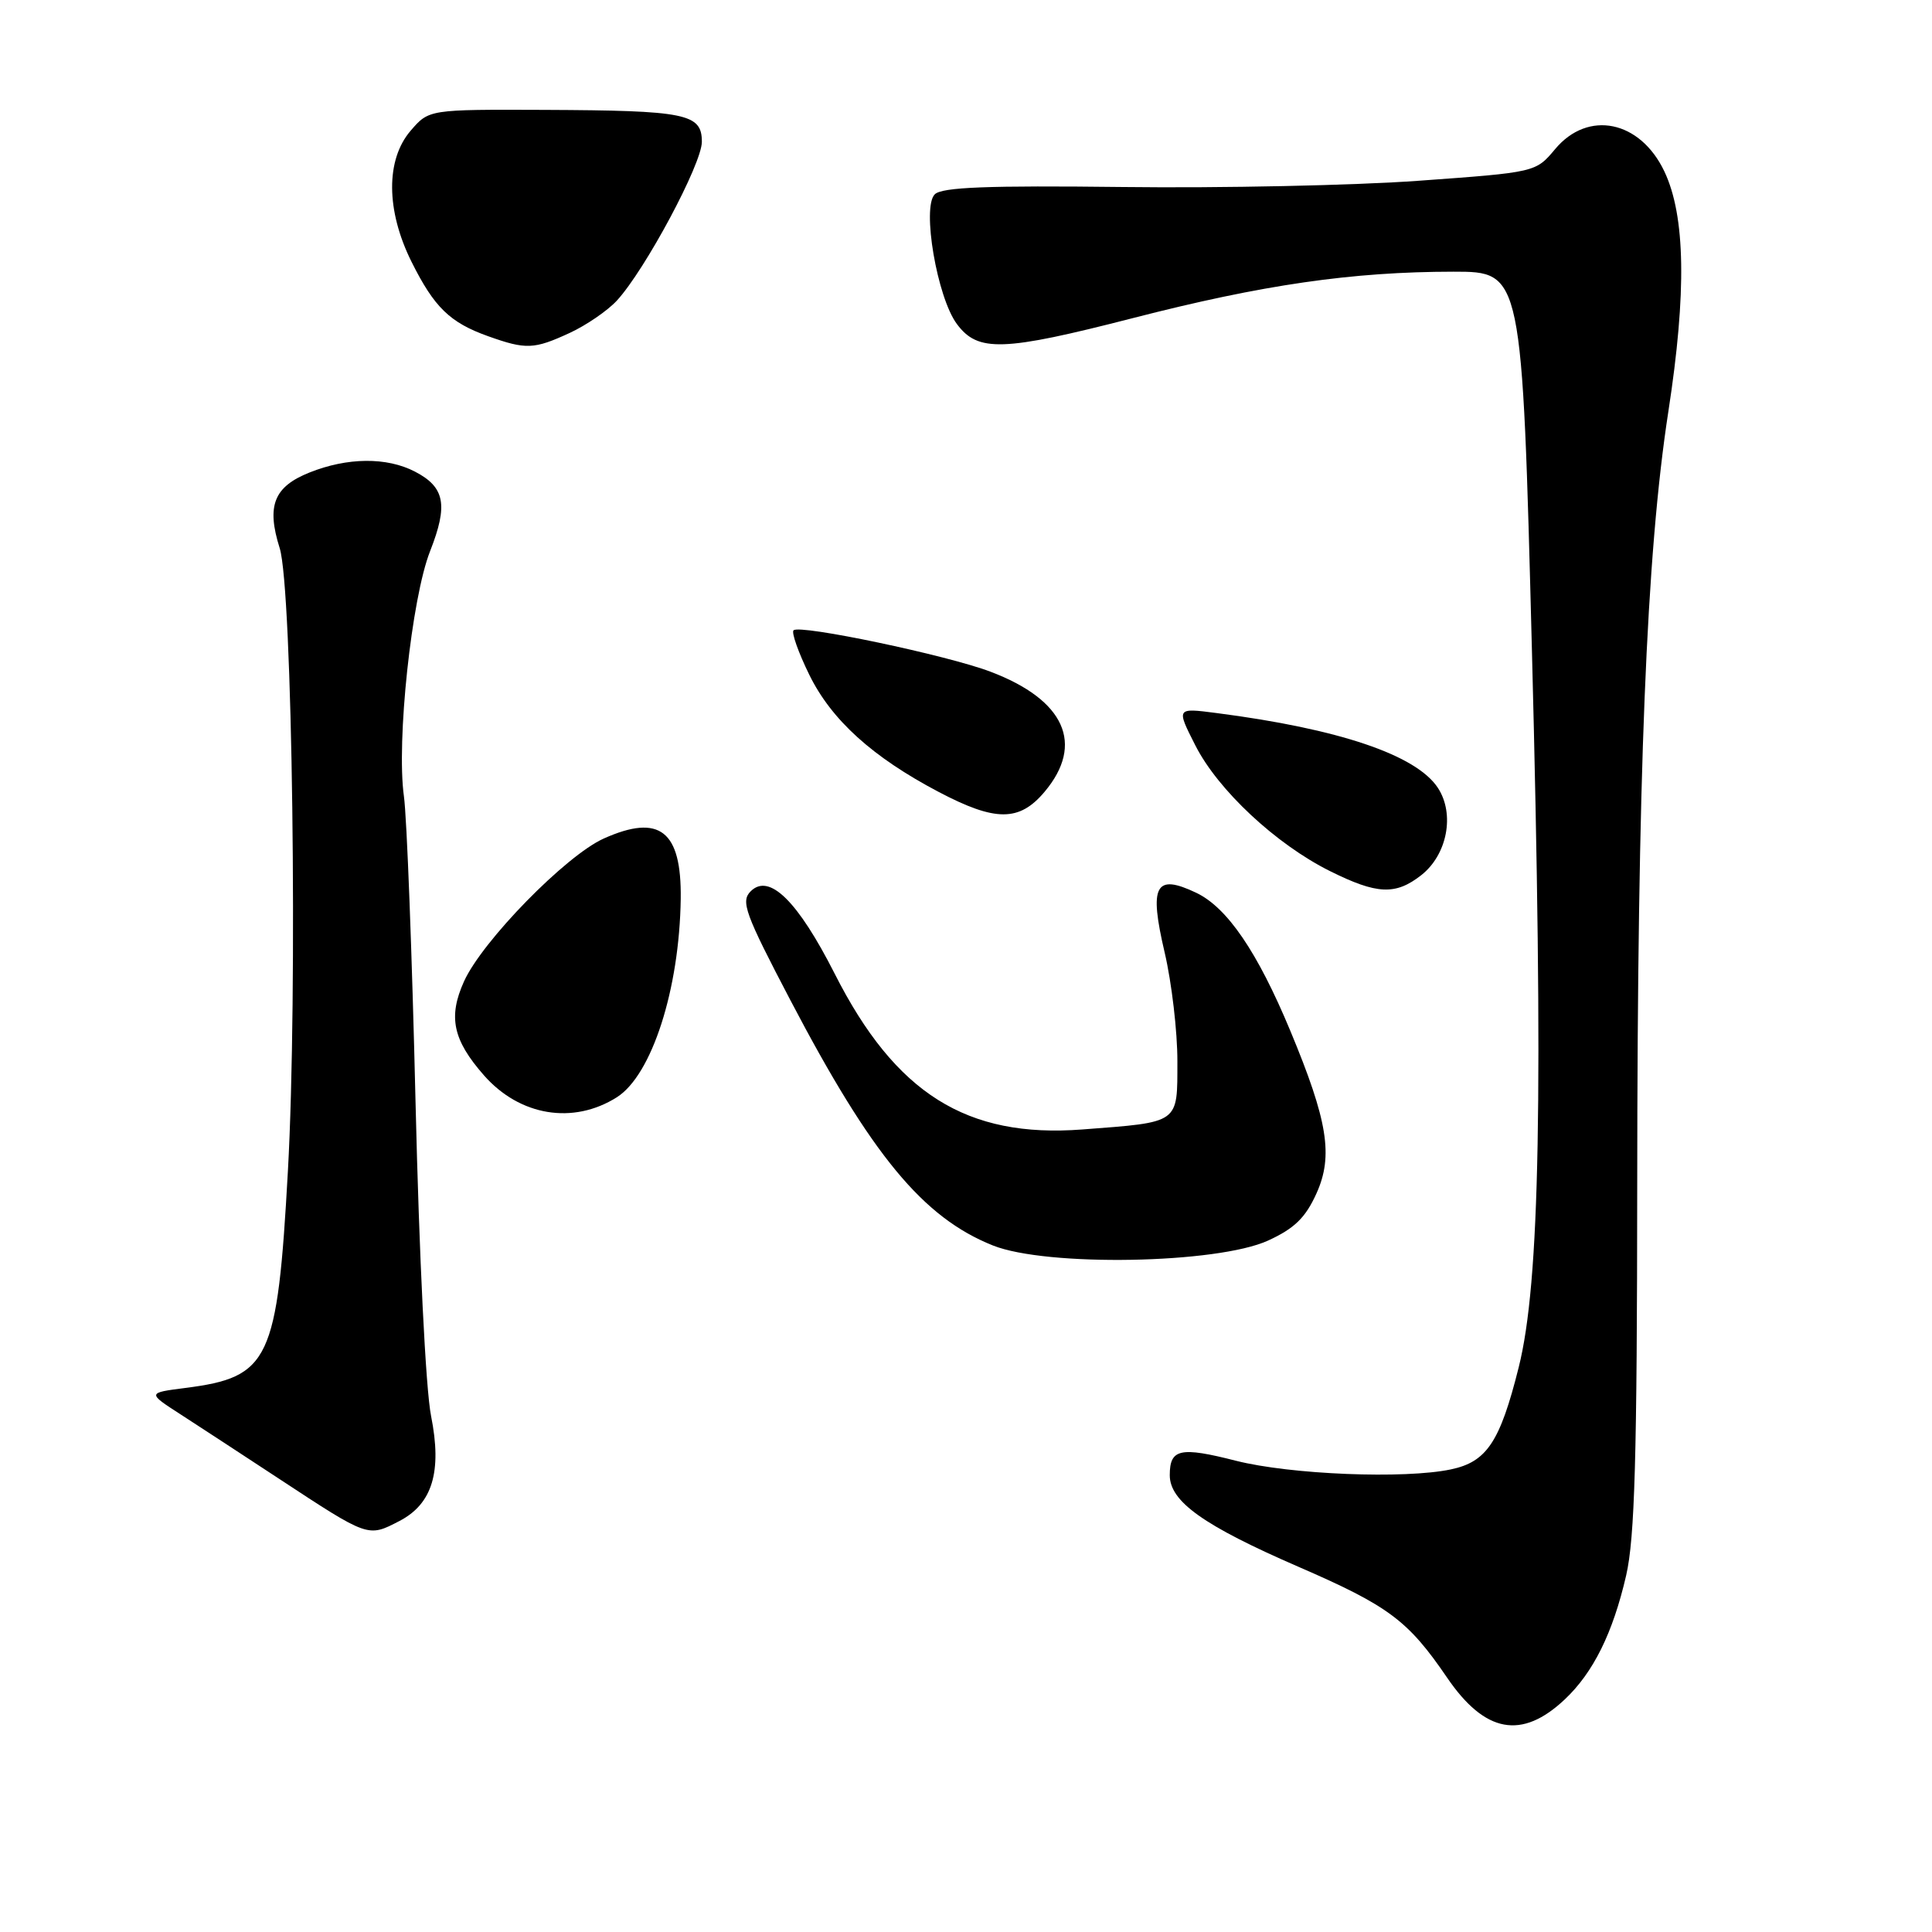 <?xml version="1.0" encoding="UTF-8" standalone="no"?>
<!DOCTYPE svg PUBLIC "-//W3C//DTD SVG 1.1//EN" "http://www.w3.org/Graphics/SVG/1.1/DTD/svg11.dtd" >
<svg xmlns="http://www.w3.org/2000/svg" xmlns:xlink="http://www.w3.org/1999/xlink" version="1.1" viewBox="0 0 256 256">
 <g >
 <path fill="currentColor"
d=" M 207.34 225.18 C 211.12 221.62 213.71 216.39 215.47 208.77 C 216.62 203.80 216.92 193.10 216.94 157.00 C 216.97 102.65 218.15 73.41 221.07 54.50 C 223.50 38.74 223.33 28.61 220.54 22.72 C 217.33 15.95 210.42 14.54 206.06 19.76 C 203.49 22.83 203.49 22.83 188.00 23.95 C 179.47 24.57 161.84 24.94 148.81 24.78 C 130.85 24.57 124.81 24.80 123.86 25.75 C 122.13 27.46 124.17 39.41 126.79 42.93 C 129.58 46.69 132.87 46.58 150.11 42.15 C 167.33 37.72 179.15 36.01 192.59 36.00 C 201.69 36.00 201.69 36.00 202.99 86.25 C 204.51 145.21 204.06 169.95 201.23 181.20 C 198.76 191.06 197.01 193.70 192.26 194.70 C 186.13 196.00 171.00 195.39 163.78 193.56 C 156.37 191.67 155.00 191.97 155.00 195.47 C 155.00 198.96 159.48 202.15 172.08 207.62 C 184.02 212.80 186.58 214.72 191.75 222.30 C 196.77 229.65 201.64 230.55 207.34 225.18 Z  M 52.91 201.55 C 57.30 199.28 58.59 195.00 57.12 187.63 C 56.41 184.11 55.54 166.41 55.06 146.00 C 54.60 126.47 53.91 108.25 53.52 105.50 C 52.51 98.23 54.53 79.27 56.99 73.03 C 59.40 66.90 58.95 64.55 54.98 62.49 C 51.24 60.55 46.04 60.60 41.01 62.61 C 36.28 64.50 35.29 67.02 37.06 72.63 C 38.75 78.00 39.46 131.57 38.15 155.14 C 36.75 180.32 35.73 182.48 24.57 183.91 C 19.50 184.56 19.50 184.56 24.00 187.46 C 26.48 189.06 32.31 192.88 36.97 195.94 C 48.87 203.76 48.73 203.71 52.91 201.55 Z  M 168.03 164.38 C 171.52 162.78 172.99 161.35 174.44 158.13 C 176.69 153.15 175.94 148.52 170.97 136.58 C 166.62 126.13 162.62 120.26 158.51 118.30 C 153.07 115.71 152.23 117.29 154.33 126.24 C 155.26 130.23 156.02 136.71 156.01 140.63 C 156.00 148.95 156.40 148.67 143.42 149.66 C 128.09 150.83 118.65 144.90 110.61 129.04 C 105.71 119.38 101.92 115.65 99.47 118.10 C 98.13 119.44 98.70 121.02 104.74 132.55 C 115.51 153.10 122.29 161.32 131.56 165.03 C 138.67 167.87 161.28 167.47 168.03 164.38 Z  M 81.74 145.39 C 86.37 142.45 90.03 131.09 90.20 119.10 C 90.32 110.08 87.41 107.79 80.00 111.11 C 74.98 113.36 63.89 124.70 61.48 130.05 C 59.36 134.75 60.01 137.80 64.12 142.48 C 68.86 147.88 75.95 149.05 81.74 145.39 Z  M 188.33 115.96 C 191.77 113.25 192.80 107.87 190.53 104.40 C 187.67 100.04 177.45 96.58 161.18 94.48 C 155.86 93.79 155.86 93.79 158.38 98.75 C 161.37 104.67 169.07 111.86 176.22 115.42 C 182.47 118.53 184.91 118.64 188.33 115.96 Z  M 138.41 104.92 C 143.73 98.60 141.10 92.74 131.26 89.01 C 125.52 86.82 105.95 82.71 105.15 83.52 C 104.85 83.81 105.79 86.46 107.23 89.40 C 110.17 95.40 115.61 100.32 124.37 104.93 C 131.91 108.90 135.07 108.89 138.41 104.92 Z  M 75.50 44.11 C 77.70 43.09 80.50 41.17 81.73 39.84 C 85.48 35.77 93.00 21.72 93.00 18.79 C 93.00 15.06 90.93 14.64 72.17 14.56 C 56.84 14.50 56.84 14.50 54.42 17.31 C 51.10 21.16 51.14 27.87 54.52 34.67 C 57.54 40.73 59.61 42.74 64.68 44.55 C 69.70 46.34 70.76 46.30 75.50 44.11 Z "/>
</g>
</svg>